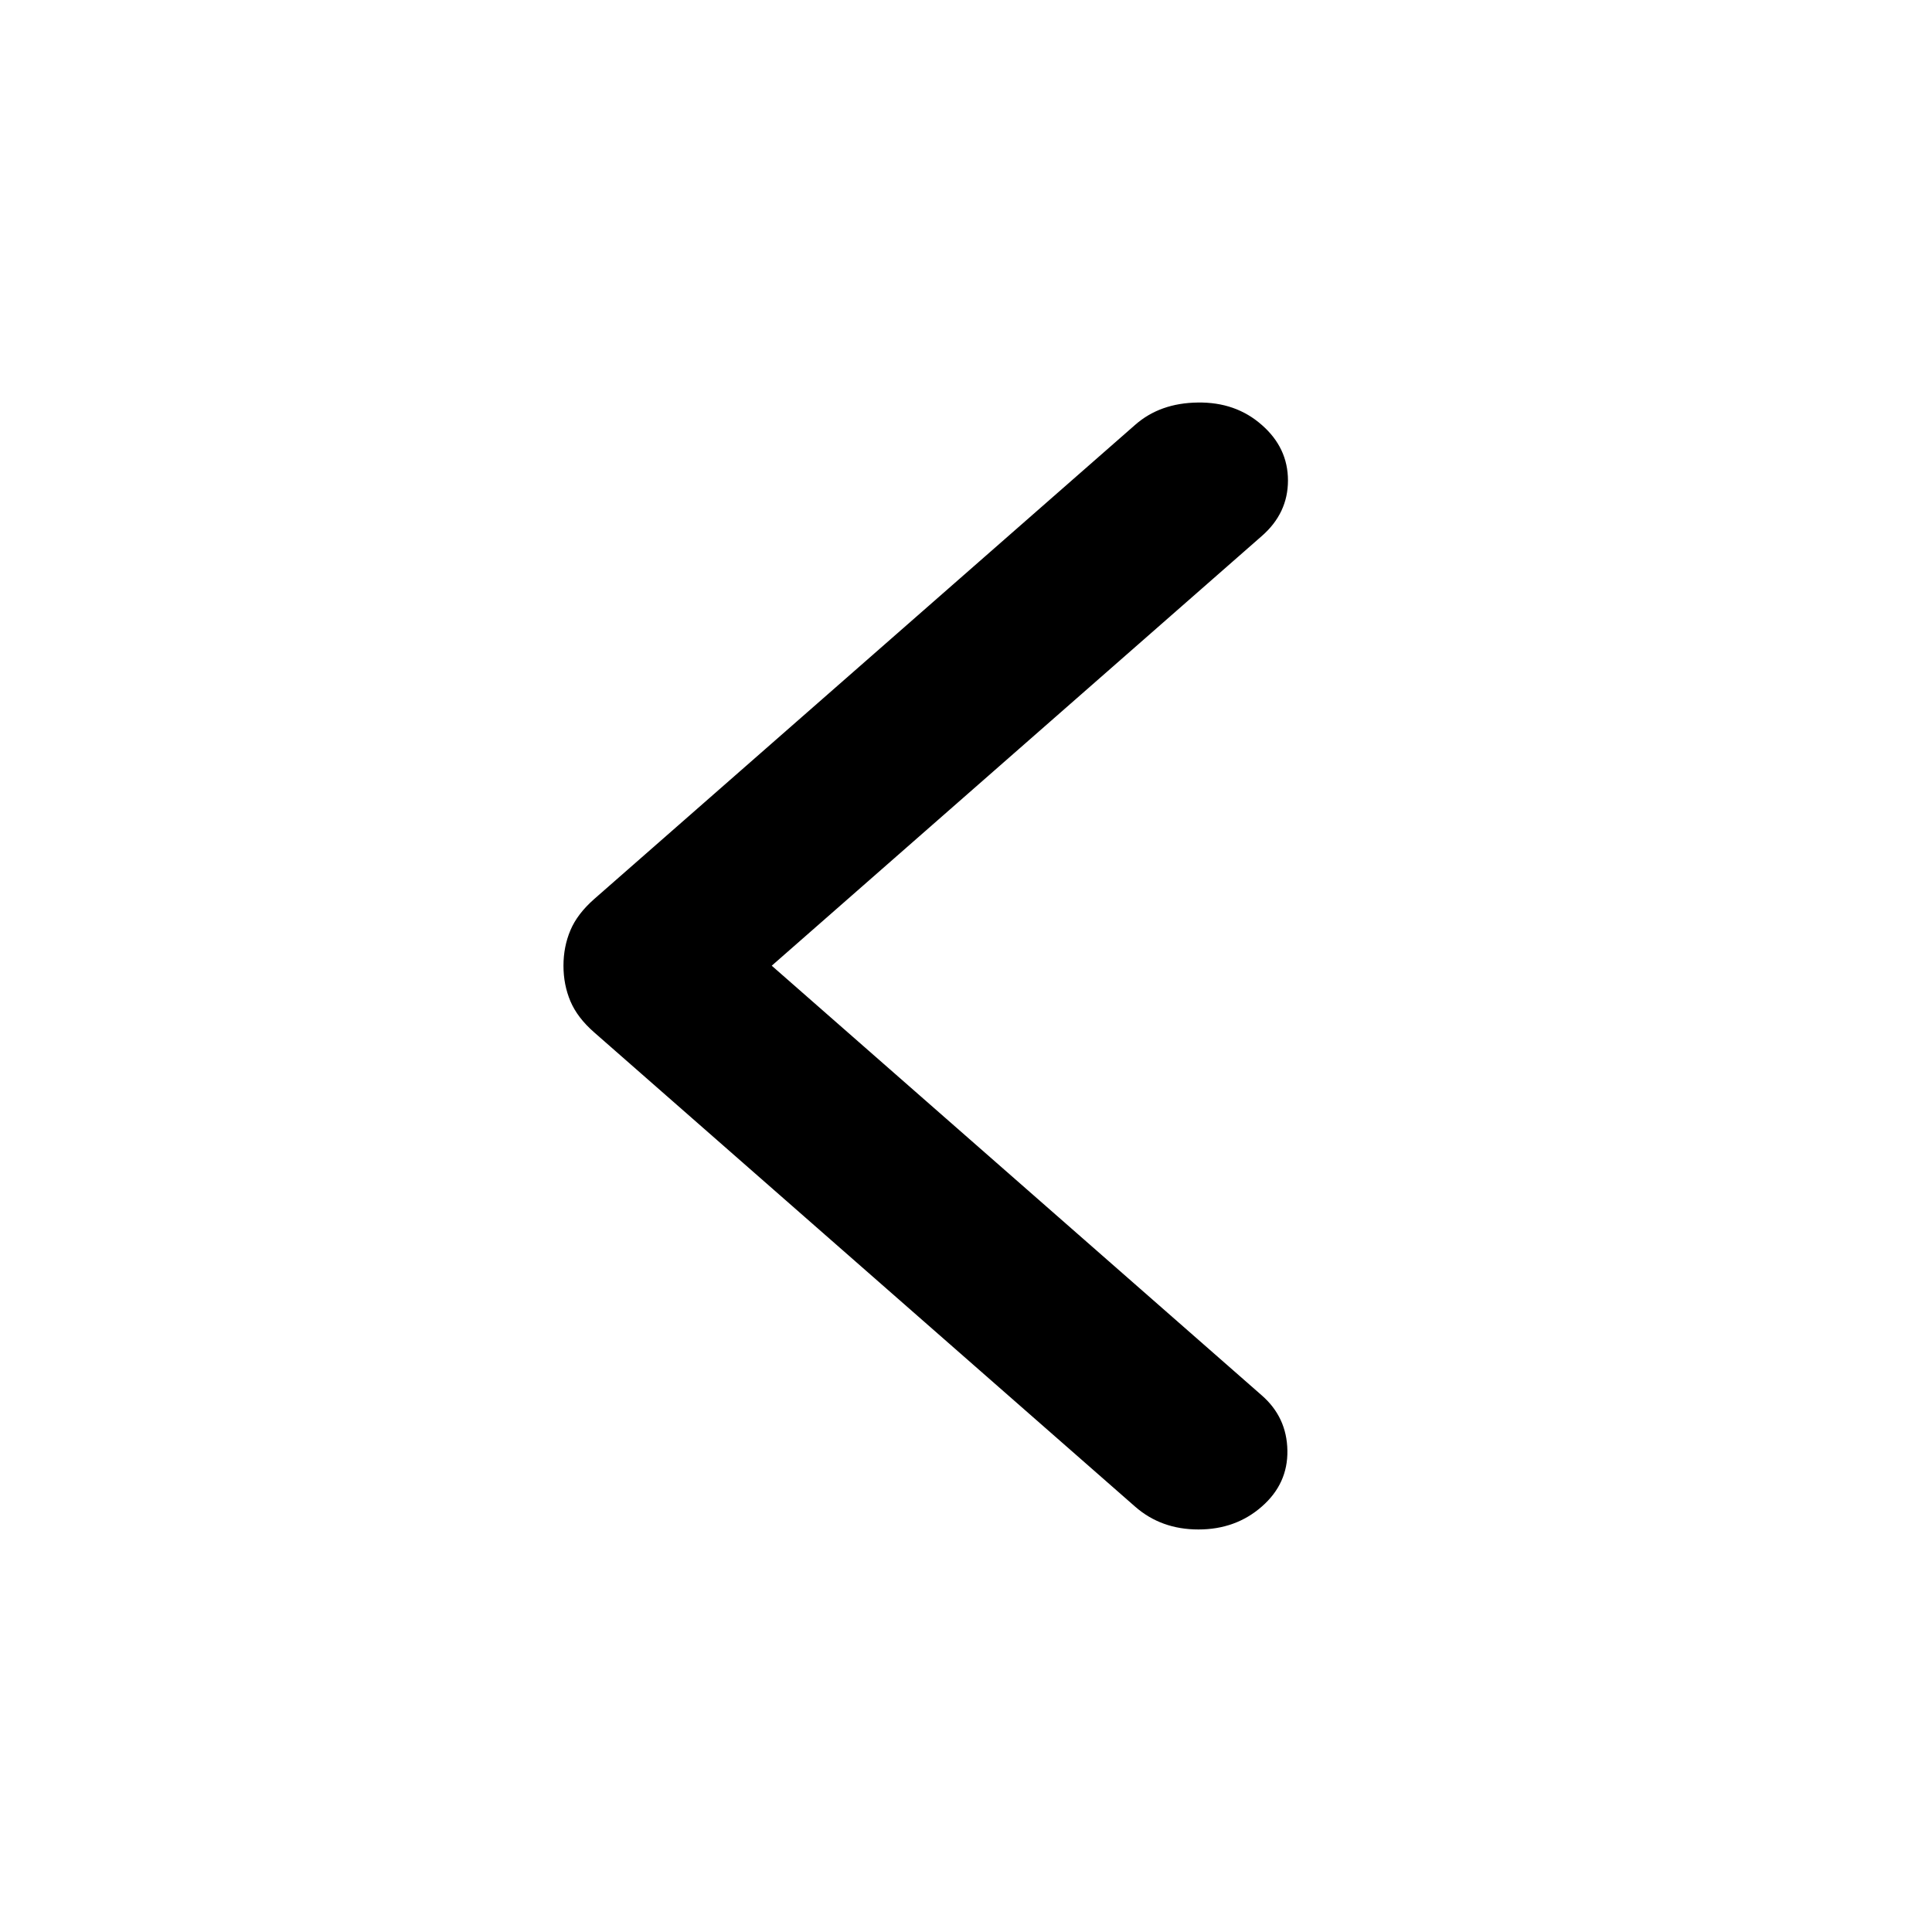 <svg width="20" height="20" viewBox="0 0 20 20" fill="none" xmlns="http://www.w3.org/2000/svg">
<path d="M7.989 9.997L13.062 14.445C13.235 14.596 13.323 14.786 13.327 15.015C13.331 15.244 13.243 15.438 13.062 15.596C12.882 15.754 12.663 15.833 12.406 15.833C12.149 15.833 11.93 15.754 11.75 15.596L6.152 10.688C6.035 10.586 5.953 10.478 5.905 10.365C5.857 10.251 5.833 10.129 5.833 9.997C5.833 9.866 5.857 9.743 5.905 9.63C5.953 9.516 6.035 9.409 6.152 9.306L11.75 4.399C11.922 4.247 12.139 4.17 12.4 4.167C12.661 4.163 12.882 4.24 13.062 4.399C13.243 4.557 13.333 4.749 13.333 4.974C13.333 5.199 13.243 5.391 13.062 5.549L7.989 9.997Z" fill="black"/>
</svg>

